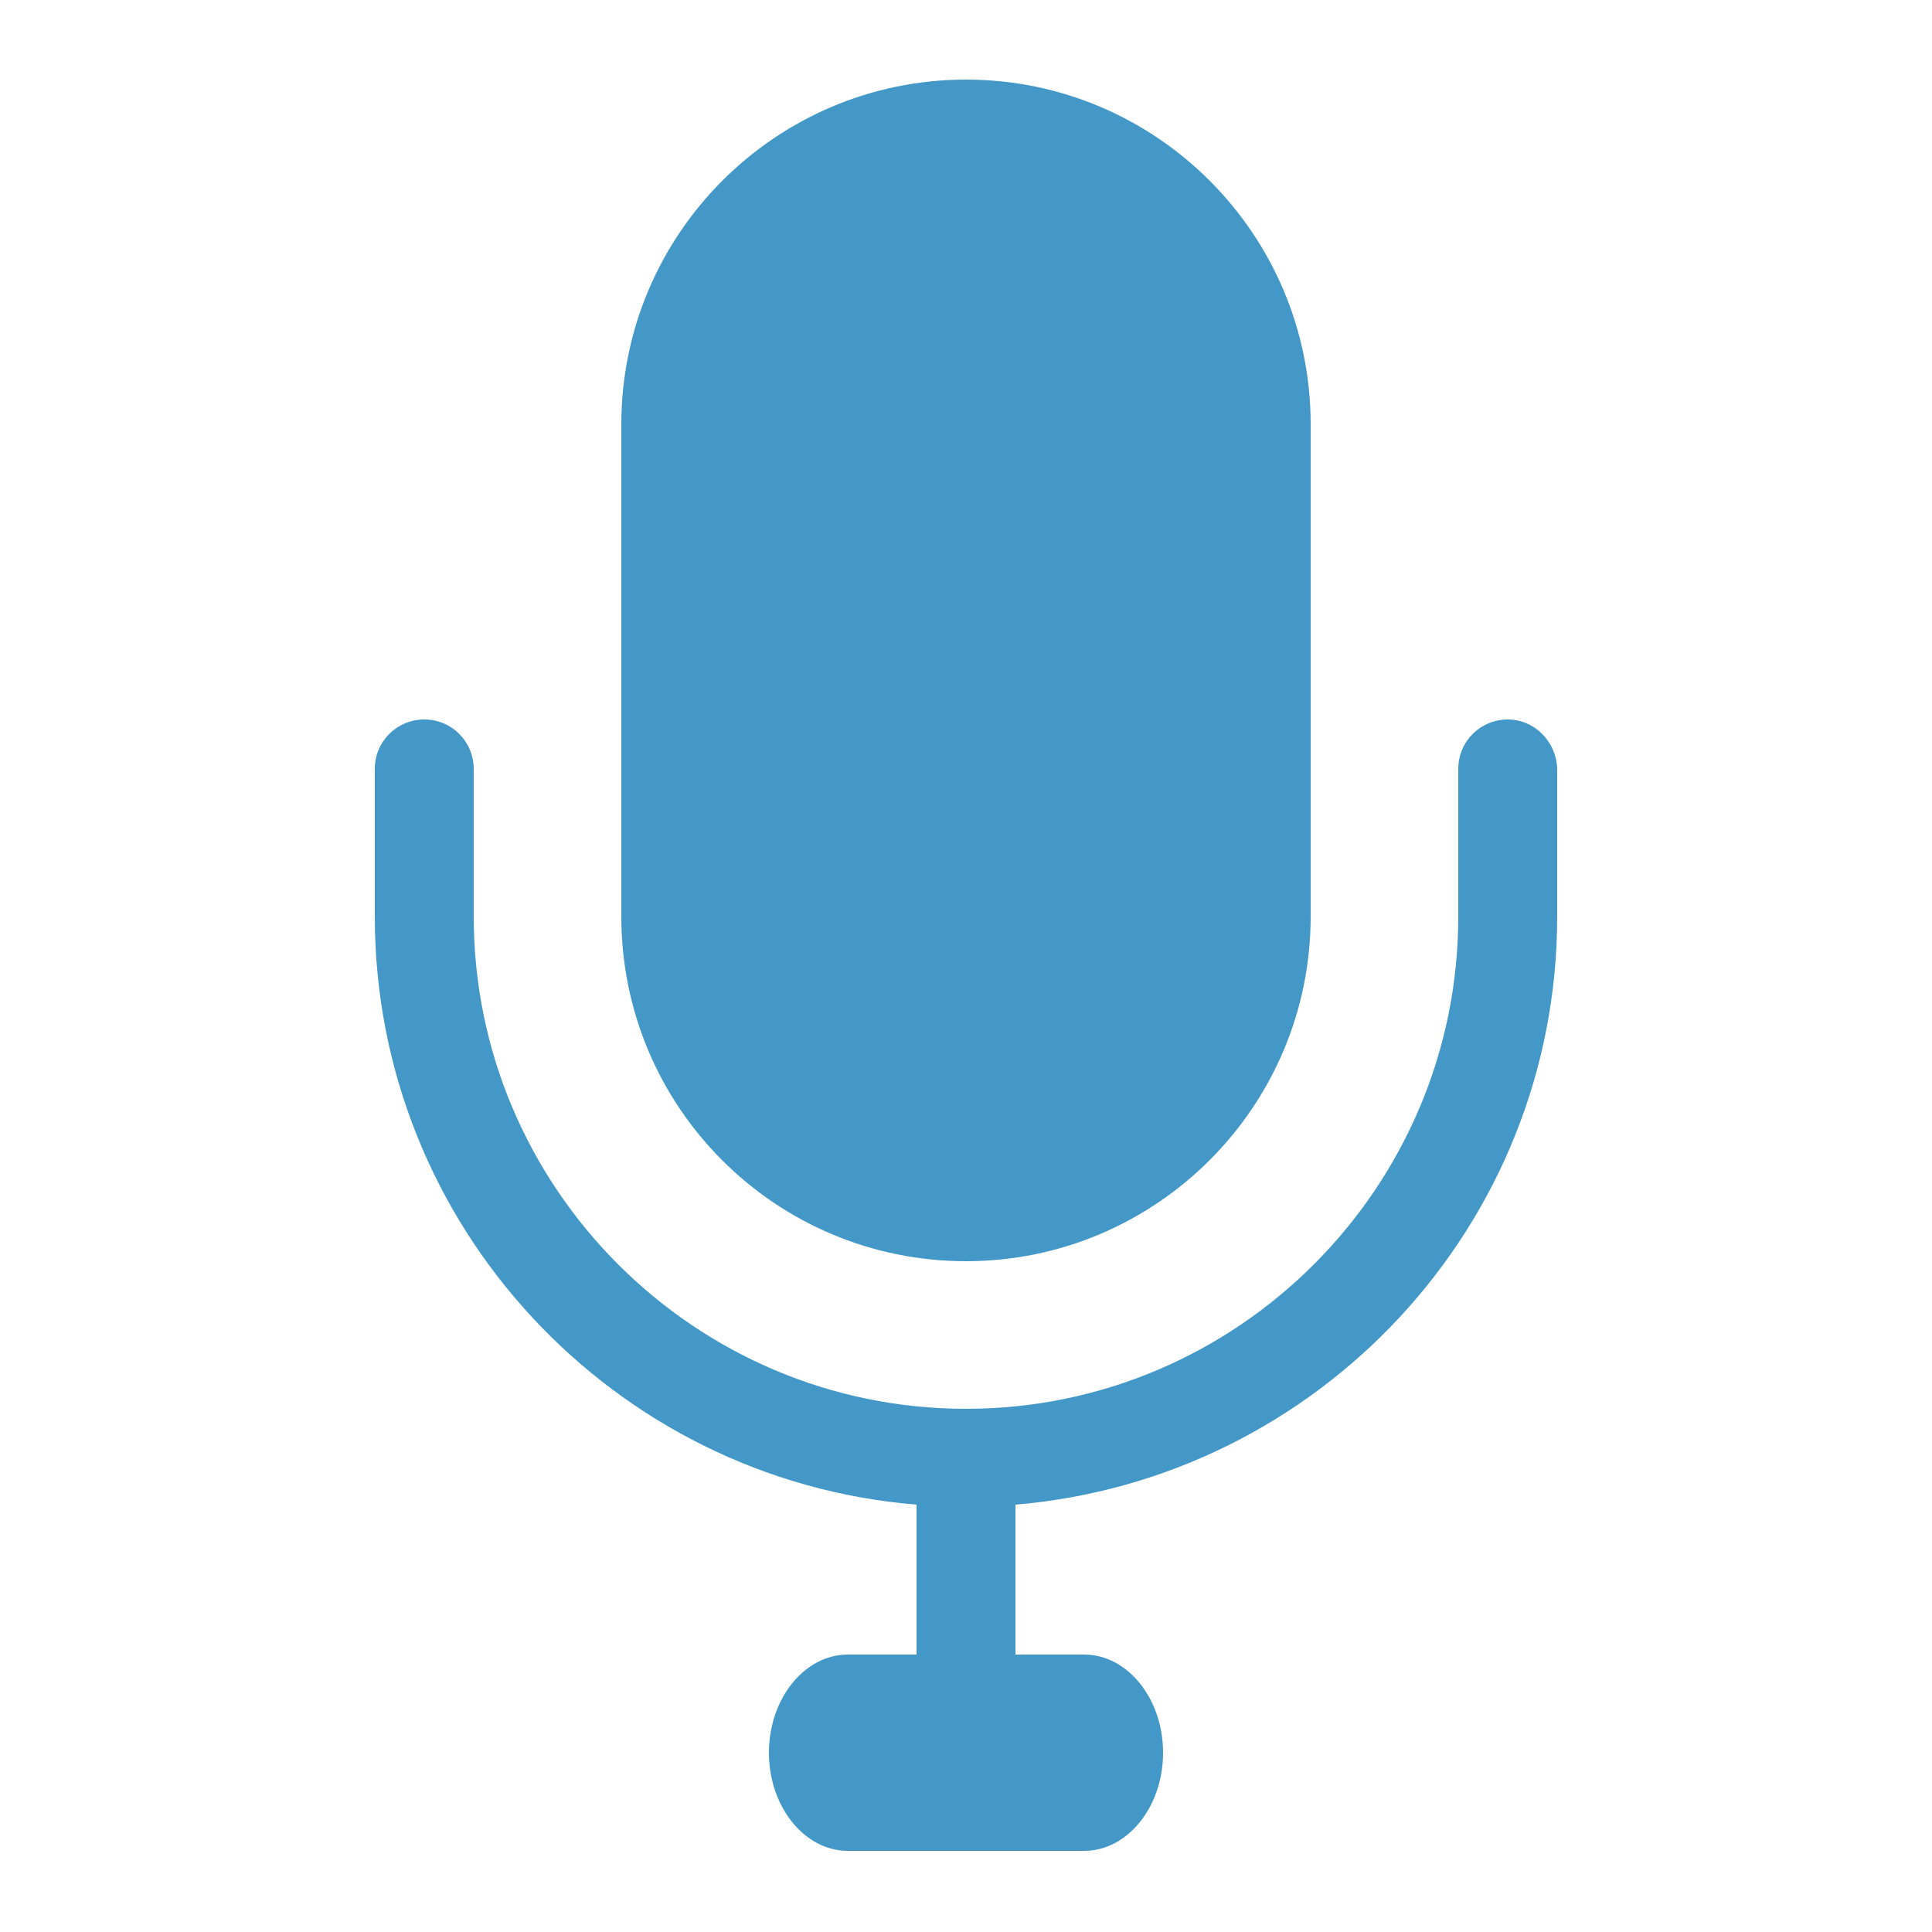 <?xml version="1.0" encoding="utf-8"?>
<!-- Generator: Adobe Illustrator 19.2.1, SVG Export Plug-In . SVG Version: 6.00 Build 0)  -->
<svg version="1.1" id="Layer_1" xmlns="http://www.w3.org/2000/svg" xmlns:xlink="http://www.w3.org/1999/xlink" x="0px" y="0px"
	 viewBox="0 0 250 250" style="enable-background:new 0 0 250 250;" xml:space="preserve">
<style type="text/css">
	.st0{fill:#4498C8;}
</style>
<g>
	<g>
		<path class="st0" d="M125,163.2c24.6,0,44.6-20,44.6-44.6V54.9c0-24.6-20-44.6-44.6-44.6c-24.6,0-44.6,20-44.6,44.6v63.7
			C80.4,143.3,100.4,163.2,125,163.2z"/>
	</g>
	<g>
		<path class="st0" d="M195.1,93.1c-3.5,0-6.4,2.8-6.4,6.4v19.1c0,35.1-28.6,63.7-63.7,63.7c-35.1,0-63.7-28.6-63.7-63.7V99.5
			c0-3.5-2.8-6.4-6.4-6.4c-3.5,0-6.4,2.8-6.4,6.4v19.1c0,40,30.9,72.9,70.1,76.1v19.4h-8.9c-5.6,0-10.2,5.7-10.2,12.7
			c0,7,4.6,12.7,10.2,12.7h30.6c5.6,0,10.2-5.7,10.2-12.7c0-7-4.6-12.7-10.2-12.7h-8.9v-19.4c39.2-3.3,70.1-36.1,70.1-76.1V99.5
			C201.4,96,198.6,93.1,195.1,93.1z"/>
	</g>
</g>
</svg>
